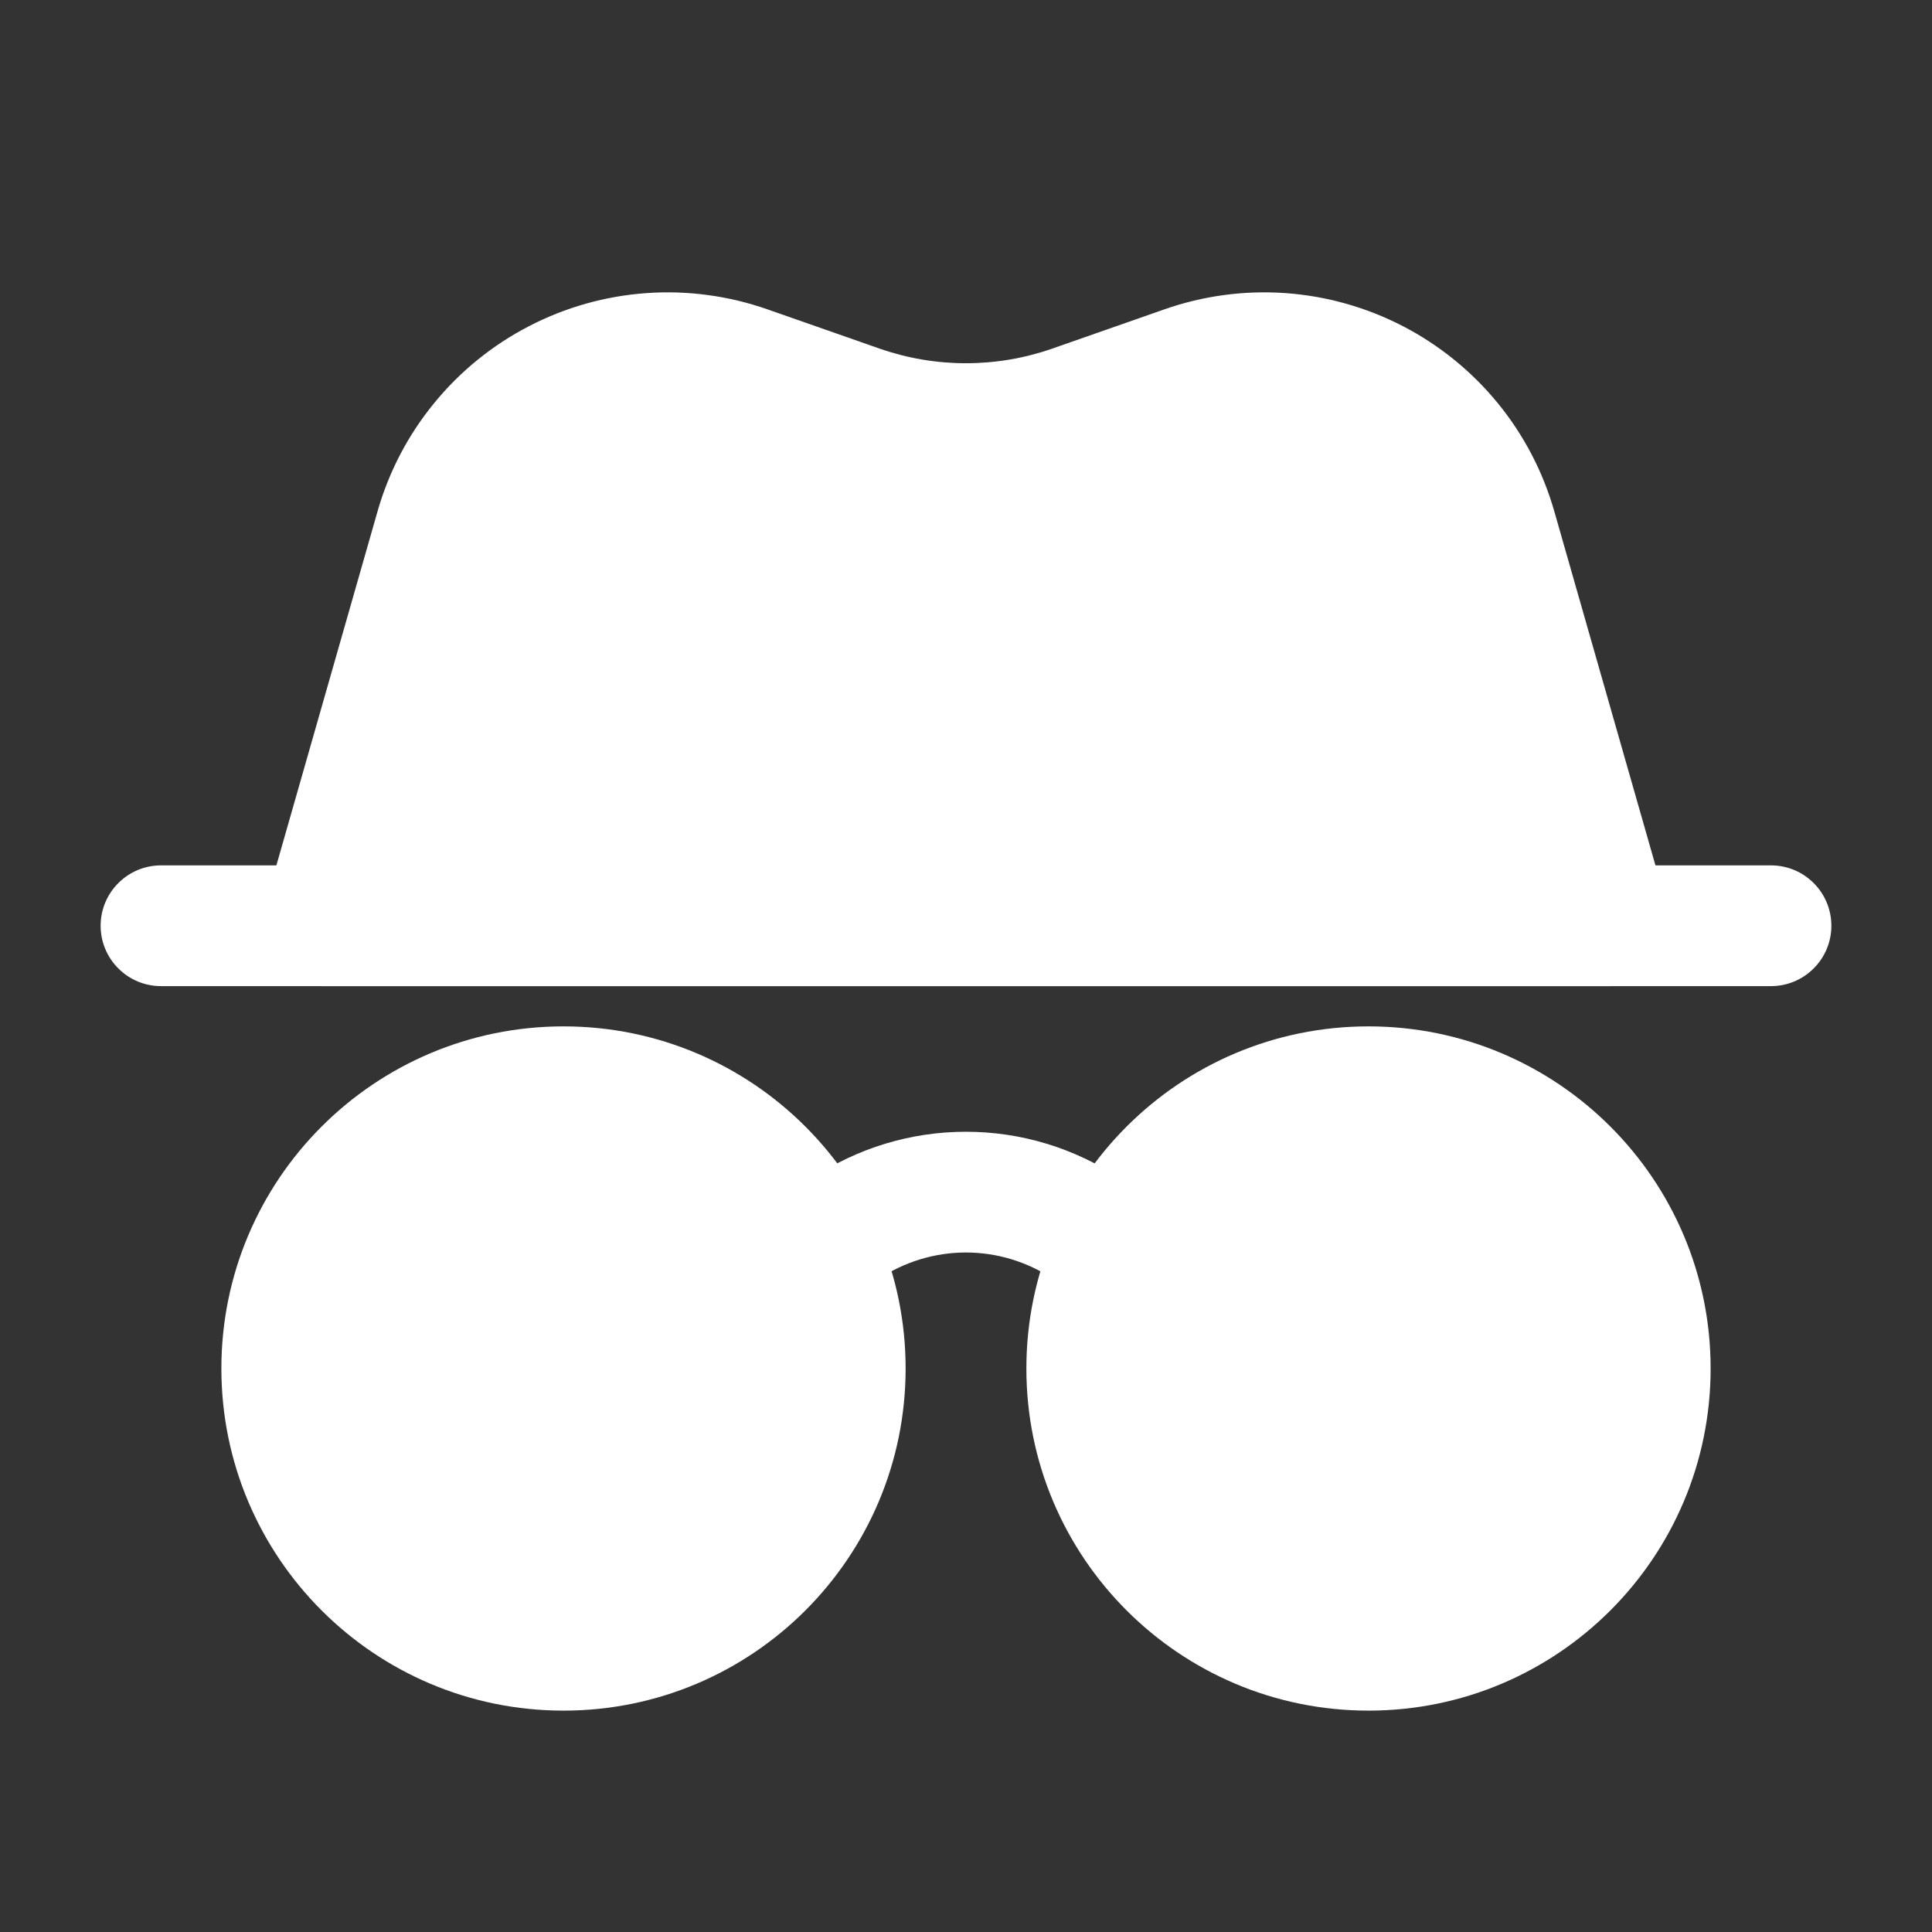 <svg width="24" height="24" viewBox="0 0 24 24" fill="none" xmlns="http://www.w3.org/2000/svg">
<rect x="0" y="0" width="24" height="24" fill="#333333" stroke="none"/>
<path d="M7 21.25C9.347 21.25 11.25 19.347 11.25 17C11.25 14.653 9.347 12.75 7 12.75C4.653 12.75 2.75 14.653 2.75 17C2.75 19.347 4.653 21.25 7 21.25Z" fill="white"/>
<path d="M17 21.25C19.347 21.25 21.25 19.347 21.25 17C21.25 14.653 19.347 12.75 17 12.75C14.653 12.75 12.75 14.653 12.75 17C12.75 19.347 14.653 21.25 17 21.25Z" fill="white"/>
<path fill-rule="evenodd" clip-rule="evenodd" d="M10.915 15.888C11.236 15.674 11.613 15.559 11.999 15.559C12.385 15.559 12.762 15.674 13.083 15.888C13.249 15.996 13.45 16.034 13.643 15.994C13.837 15.954 14.007 15.84 14.116 15.675C14.226 15.511 14.266 15.31 14.229 15.116C14.191 14.922 14.078 14.751 13.915 14.64C13.348 14.261 12.681 14.059 11.999 14.059C11.317 14.059 10.65 14.261 10.083 14.64C9.92 14.751 9.807 14.922 9.77 15.116C9.732 15.31 9.772 15.511 9.882 15.675C9.992 15.84 10.162 15.954 10.355 15.994C10.548 16.034 10.75 15.996 10.915 15.888V15.888ZM19.308 6.352C19.168 5.861 18.929 5.403 18.606 5.008C18.282 4.612 17.881 4.287 17.428 4.052C16.974 3.817 16.477 3.677 15.968 3.641C15.458 3.605 14.946 3.674 14.464 3.843L13.073 4.33C12.378 4.573 11.621 4.573 10.925 4.33L9.534 3.843C9.052 3.674 8.54 3.605 8.031 3.641C7.521 3.677 7.024 3.817 6.571 4.052C6.117 4.287 5.716 4.612 5.393 5.008C5.069 5.403 4.83 5.861 4.69 6.352L3.278 11.294C3.247 11.406 3.242 11.523 3.263 11.637C3.284 11.751 3.332 11.858 3.402 11.951C3.471 12.043 3.562 12.118 3.665 12.17C3.769 12.222 3.883 12.25 3.999 12.25H19.999C20.115 12.25 20.23 12.223 20.334 12.171C20.438 12.119 20.528 12.044 20.598 11.952C20.668 11.859 20.715 11.751 20.736 11.637C20.758 11.523 20.752 11.406 20.72 11.294L19.308 6.352Z" fill="white"/>
<path fill-rule="evenodd" clip-rule="evenodd" d="M22 10.75H2C1.801 10.75 1.61 10.829 1.47 10.97C1.329 11.11 1.25 11.301 1.25 11.5C1.25 11.699 1.329 11.89 1.47 12.03C1.61 12.171 1.801 12.25 2 12.25H22C22.199 12.25 22.39 12.171 22.53 12.03C22.671 11.89 22.75 11.699 22.75 11.5C22.75 11.301 22.671 11.11 22.53 10.97C22.39 10.829 22.199 10.75 22 10.75Z" fill="white"/>
</svg>
